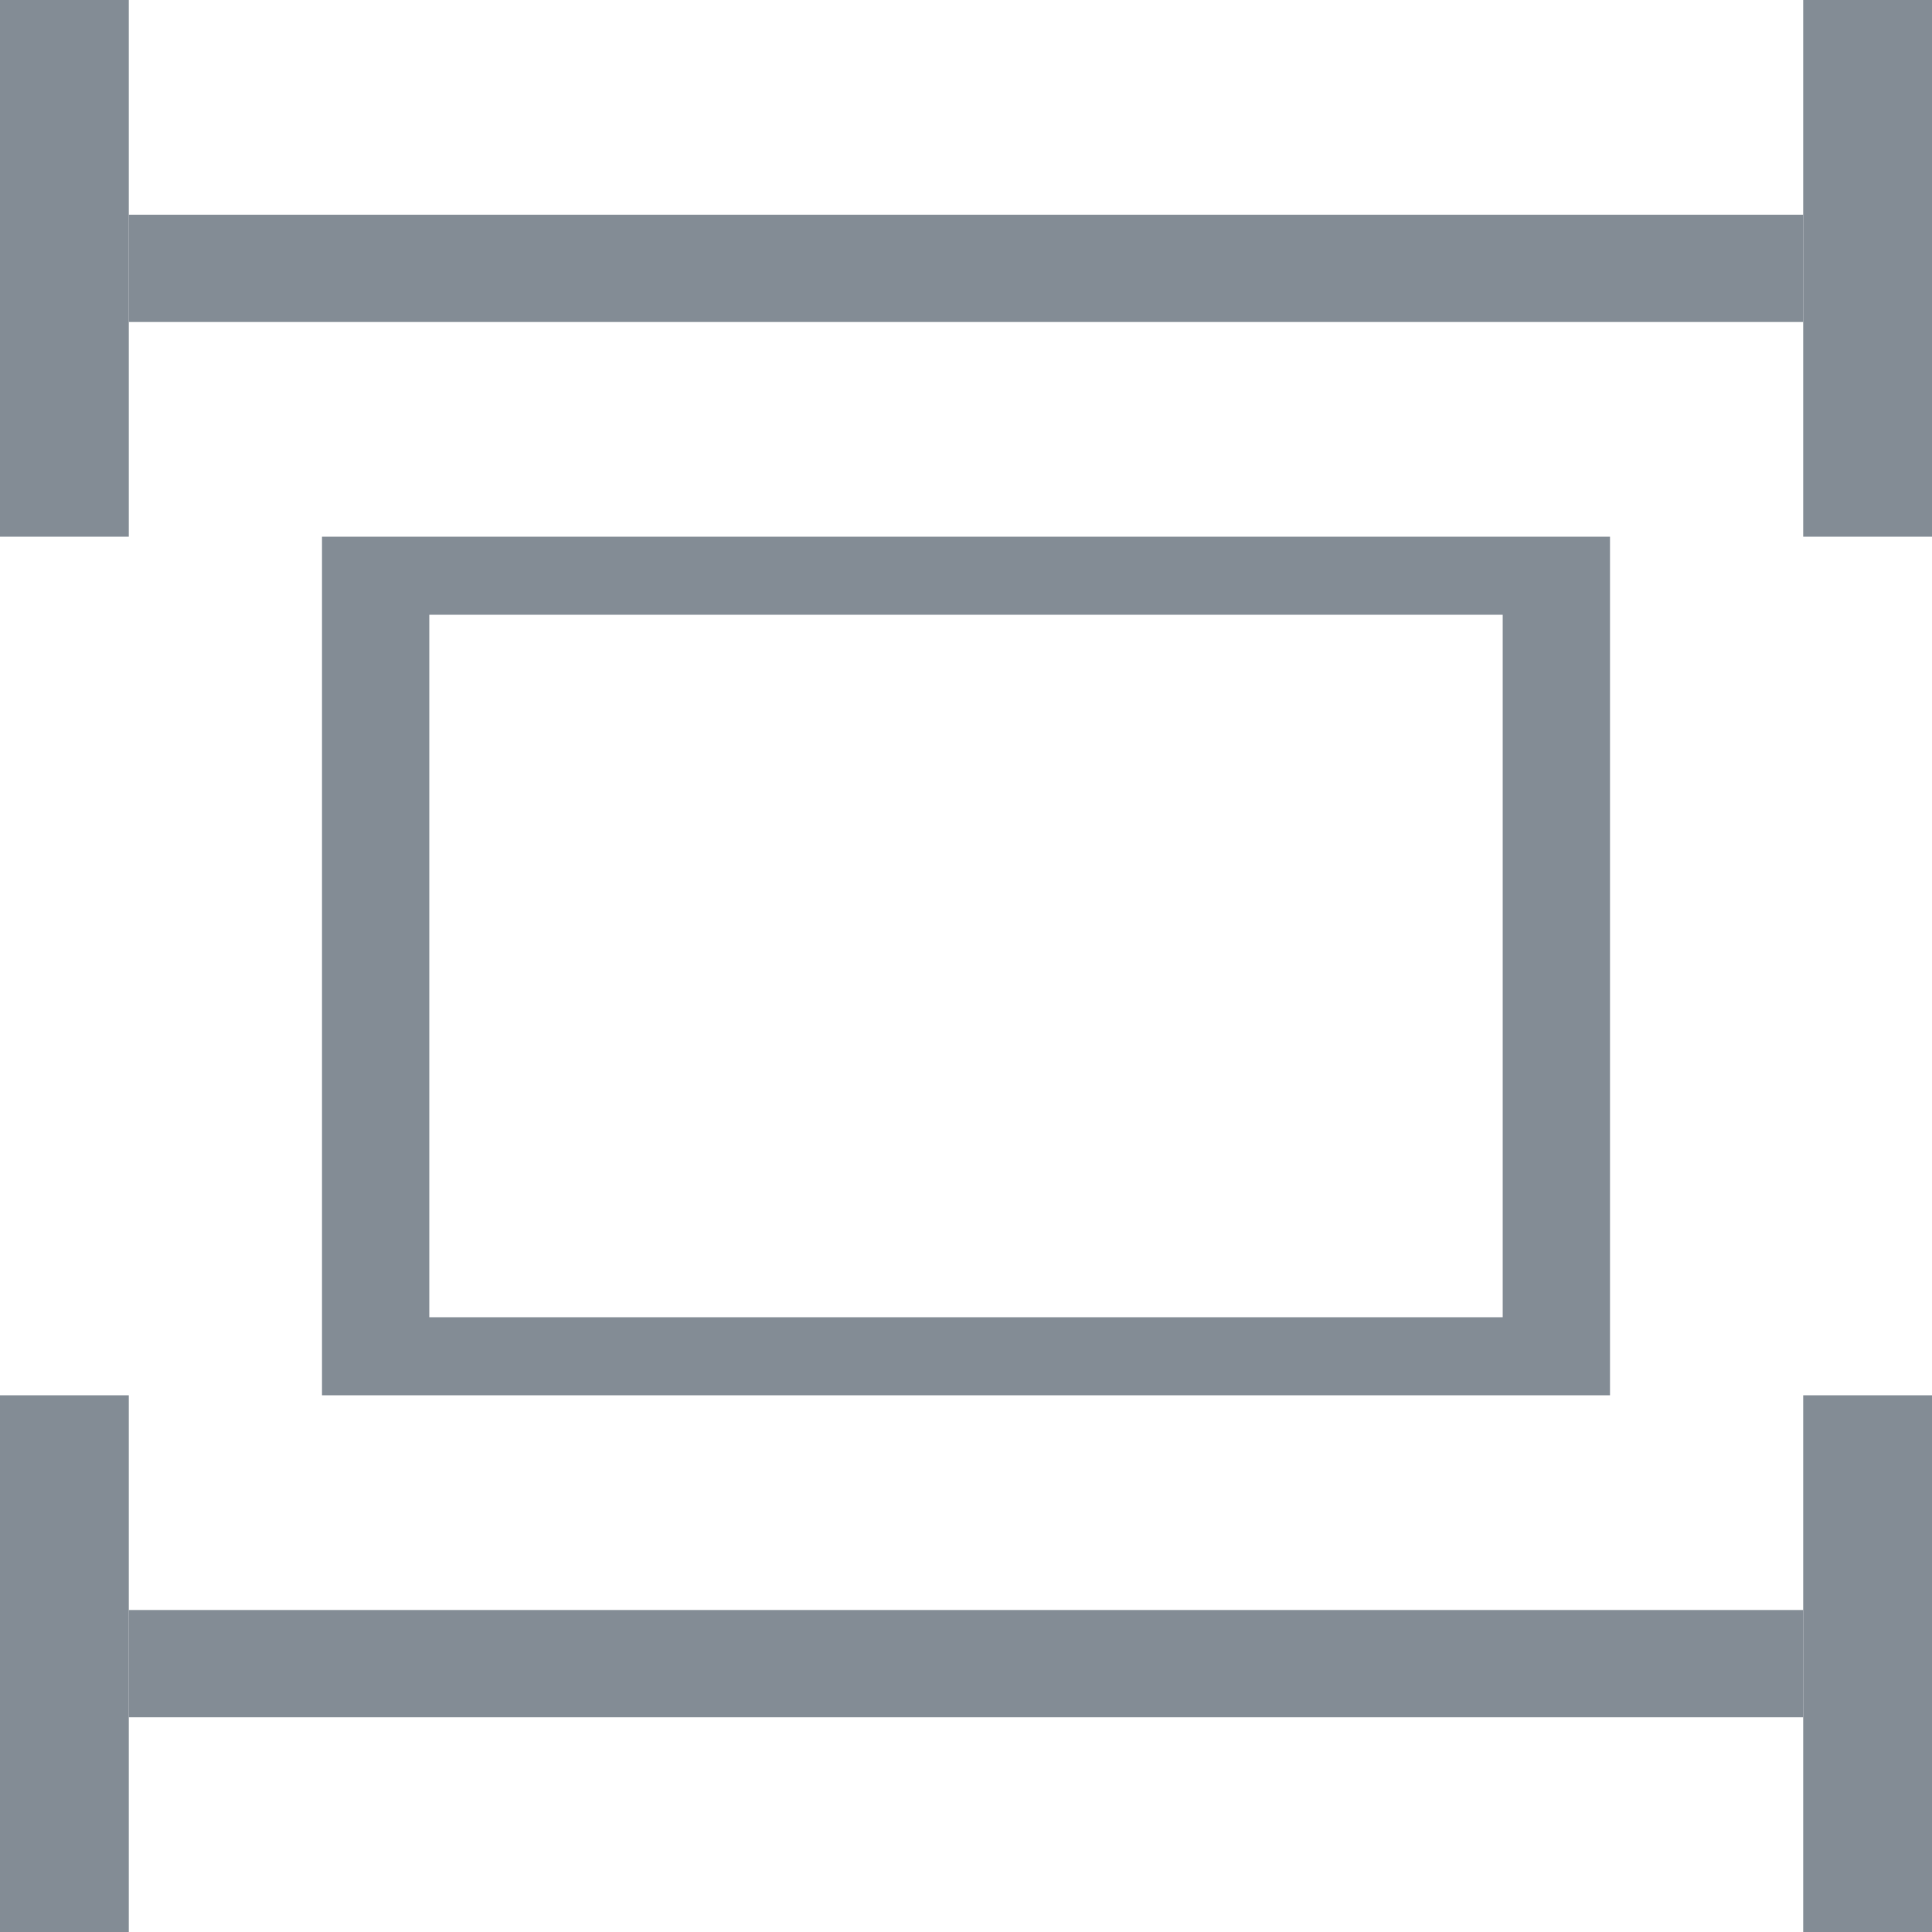 <svg width="15" height="15" viewBox="0 0 15 15" fill="none" xmlns="http://www.w3.org/2000/svg">
<path fill-rule="evenodd" clip-rule="evenodd" d="M11.667 4.773H3.333V10.227H11.667V4.773ZM2.5 4.167V10.833H12.5V4.167H2.5Z" fill="#838C95"/>
<path fill-rule="evenodd" clip-rule="evenodd" d="M14 15L14 10.833L15 10.833L15 15L14 15Z" fill="#838C95"/>
<path fill-rule="evenodd" clip-rule="evenodd" d="M1 12.5L14 12.5L14 13.333L1 13.333L1 12.5Z" fill="#838C95"/>
<path fill-rule="evenodd" clip-rule="evenodd" d="M-6.11577e-05 15L-6.09756e-05 10.833L1 10.833L1 15L-6.11577e-05 15Z" fill="#838C95"/>
<path fill-rule="evenodd" clip-rule="evenodd" d="M14 4.167L14 5.52335e-07L15 5.96046e-07L15 4.167L14 4.167Z" fill="#838C95"/>
<path fill-rule="evenodd" clip-rule="evenodd" d="M1 1.667L14 1.667L14 2.5L1 2.5L1 1.667Z" fill="#838C95"/>
<path fill-rule="evenodd" clip-rule="evenodd" d="M-6.11577e-05 4.167L-6.09756e-05 1.35103e-07L1 1.78814e-07L1 4.167L-6.11577e-05 4.167Z" fill="#838C95"/>
</svg>
